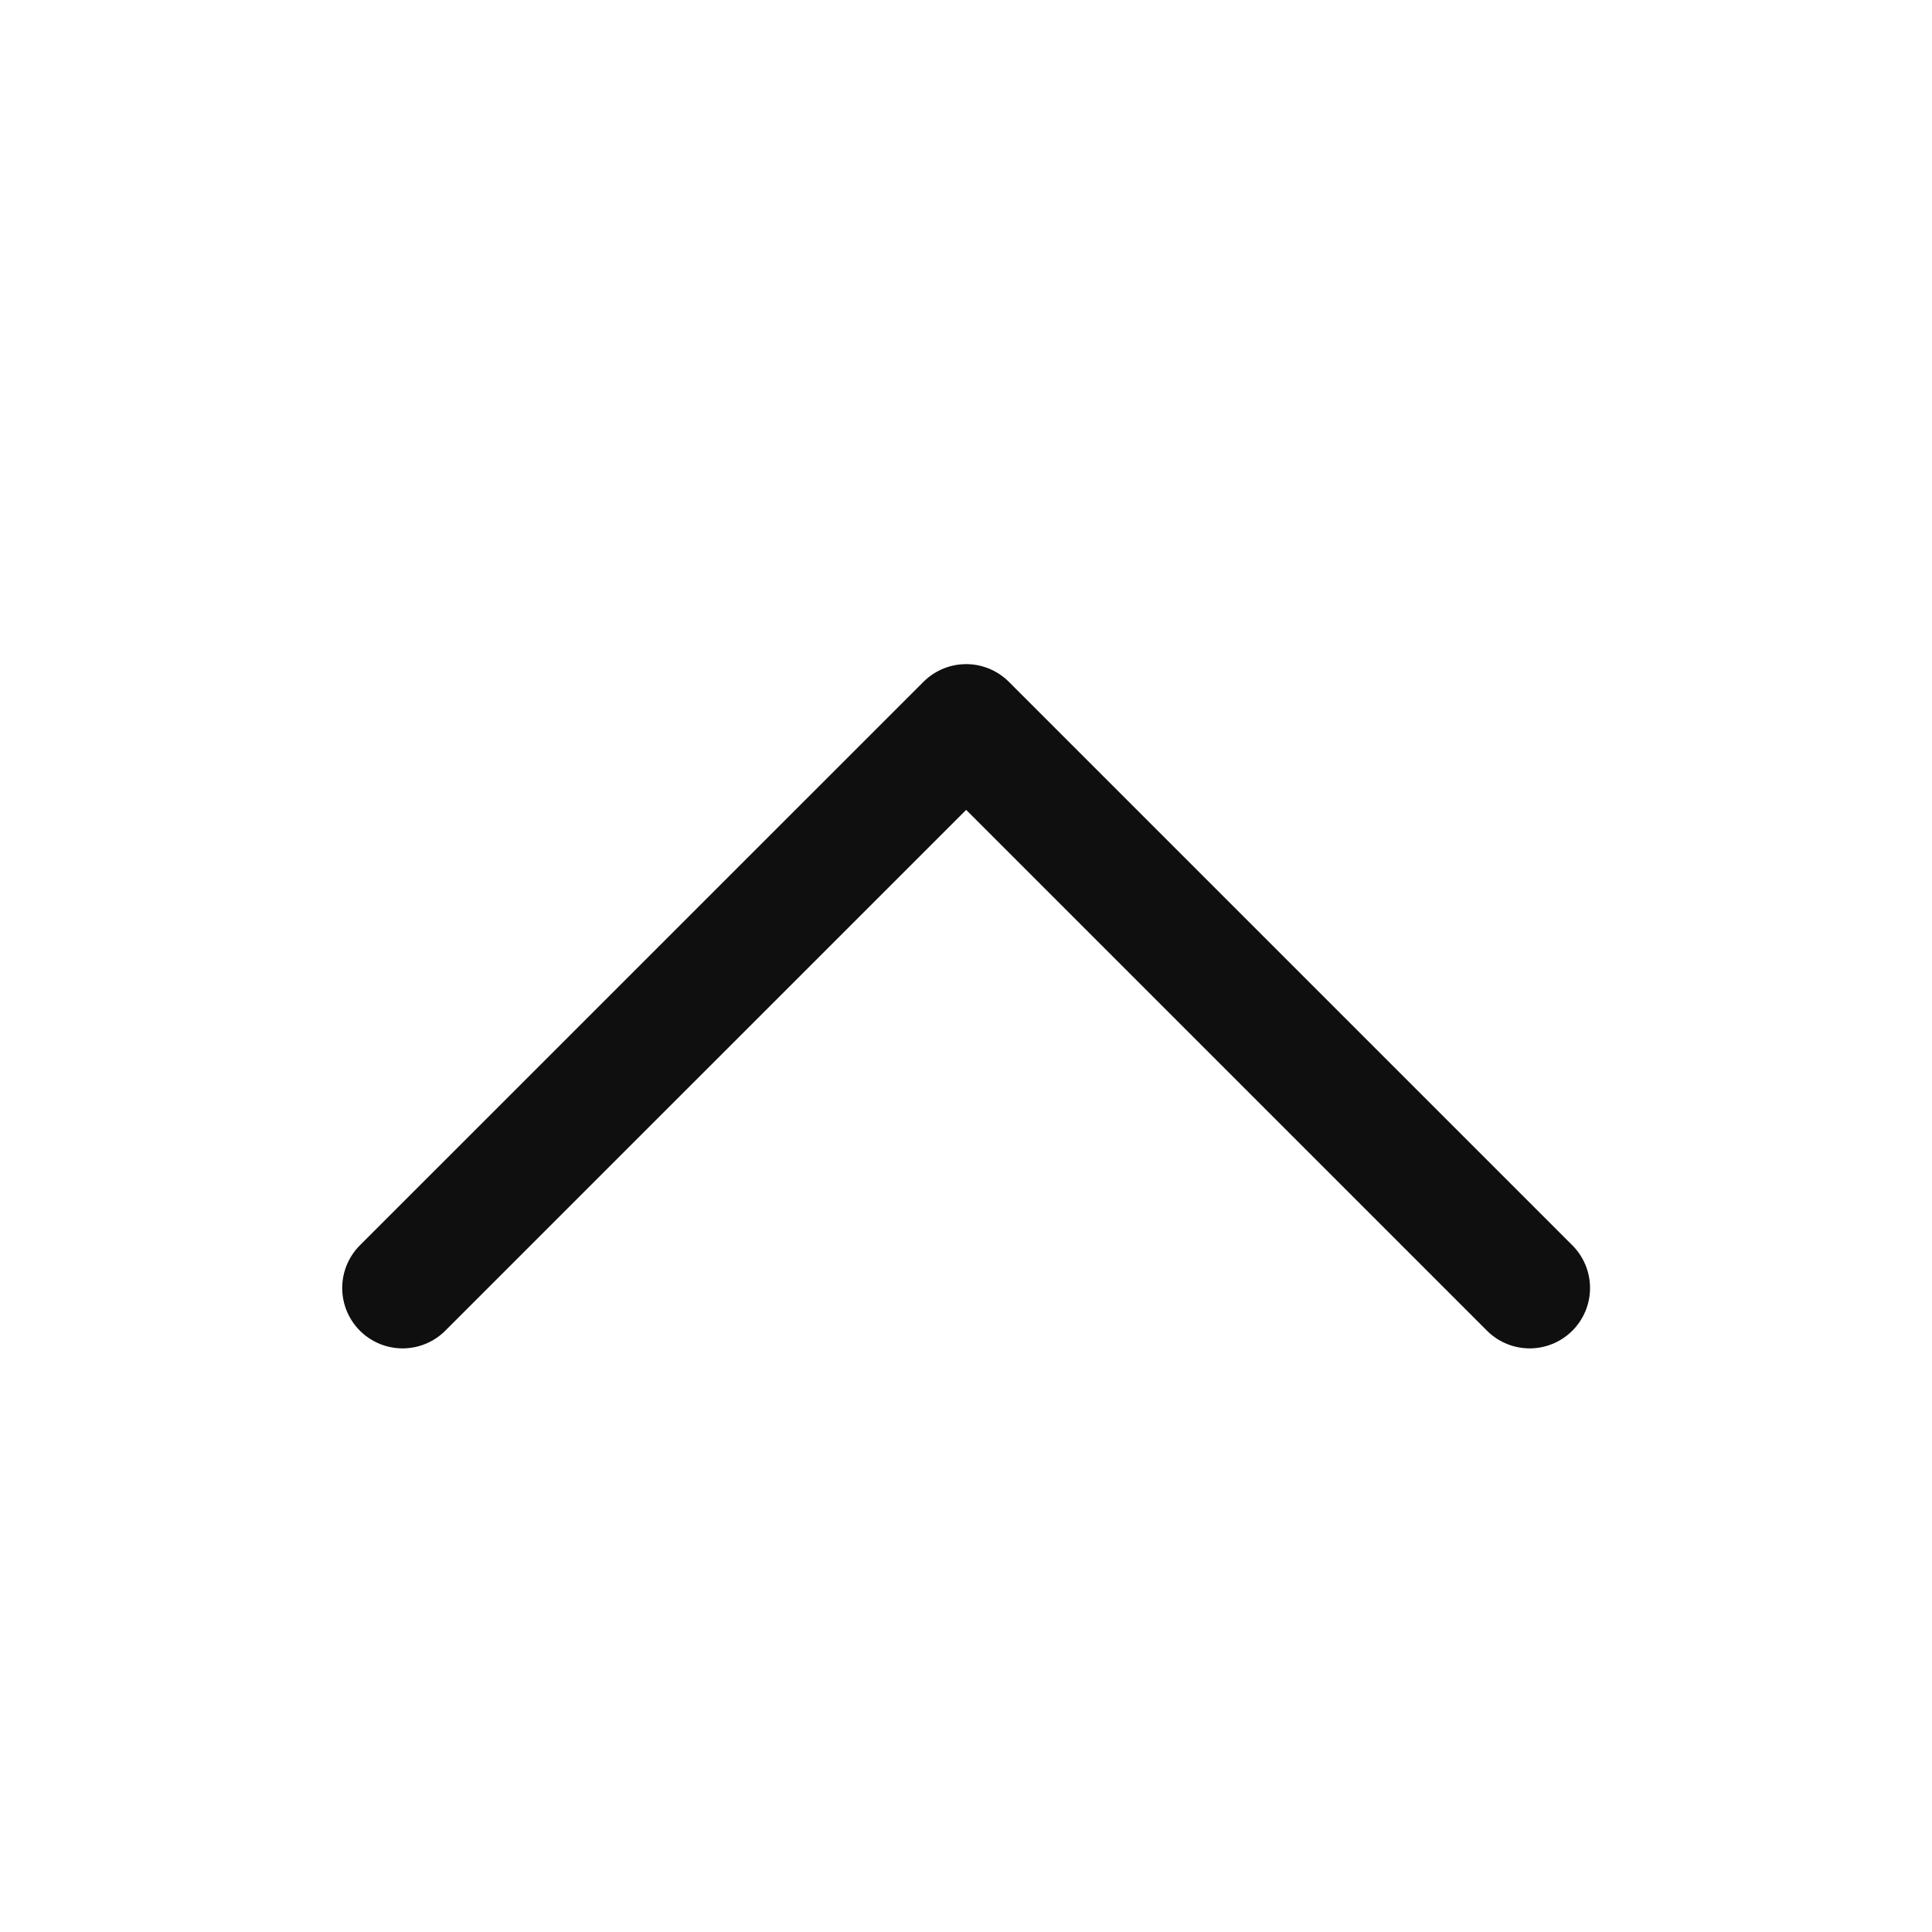 <svg width="24" height="24" viewBox="0 0 24 24" fill="none" xmlns="http://www.w3.org/2000/svg">
<path d="M5.001 16L12.002 9L19.002 16" stroke="#0F0F10" stroke-width="1.5" stroke-linecap="round" stroke-linejoin="round"/>
</svg>
